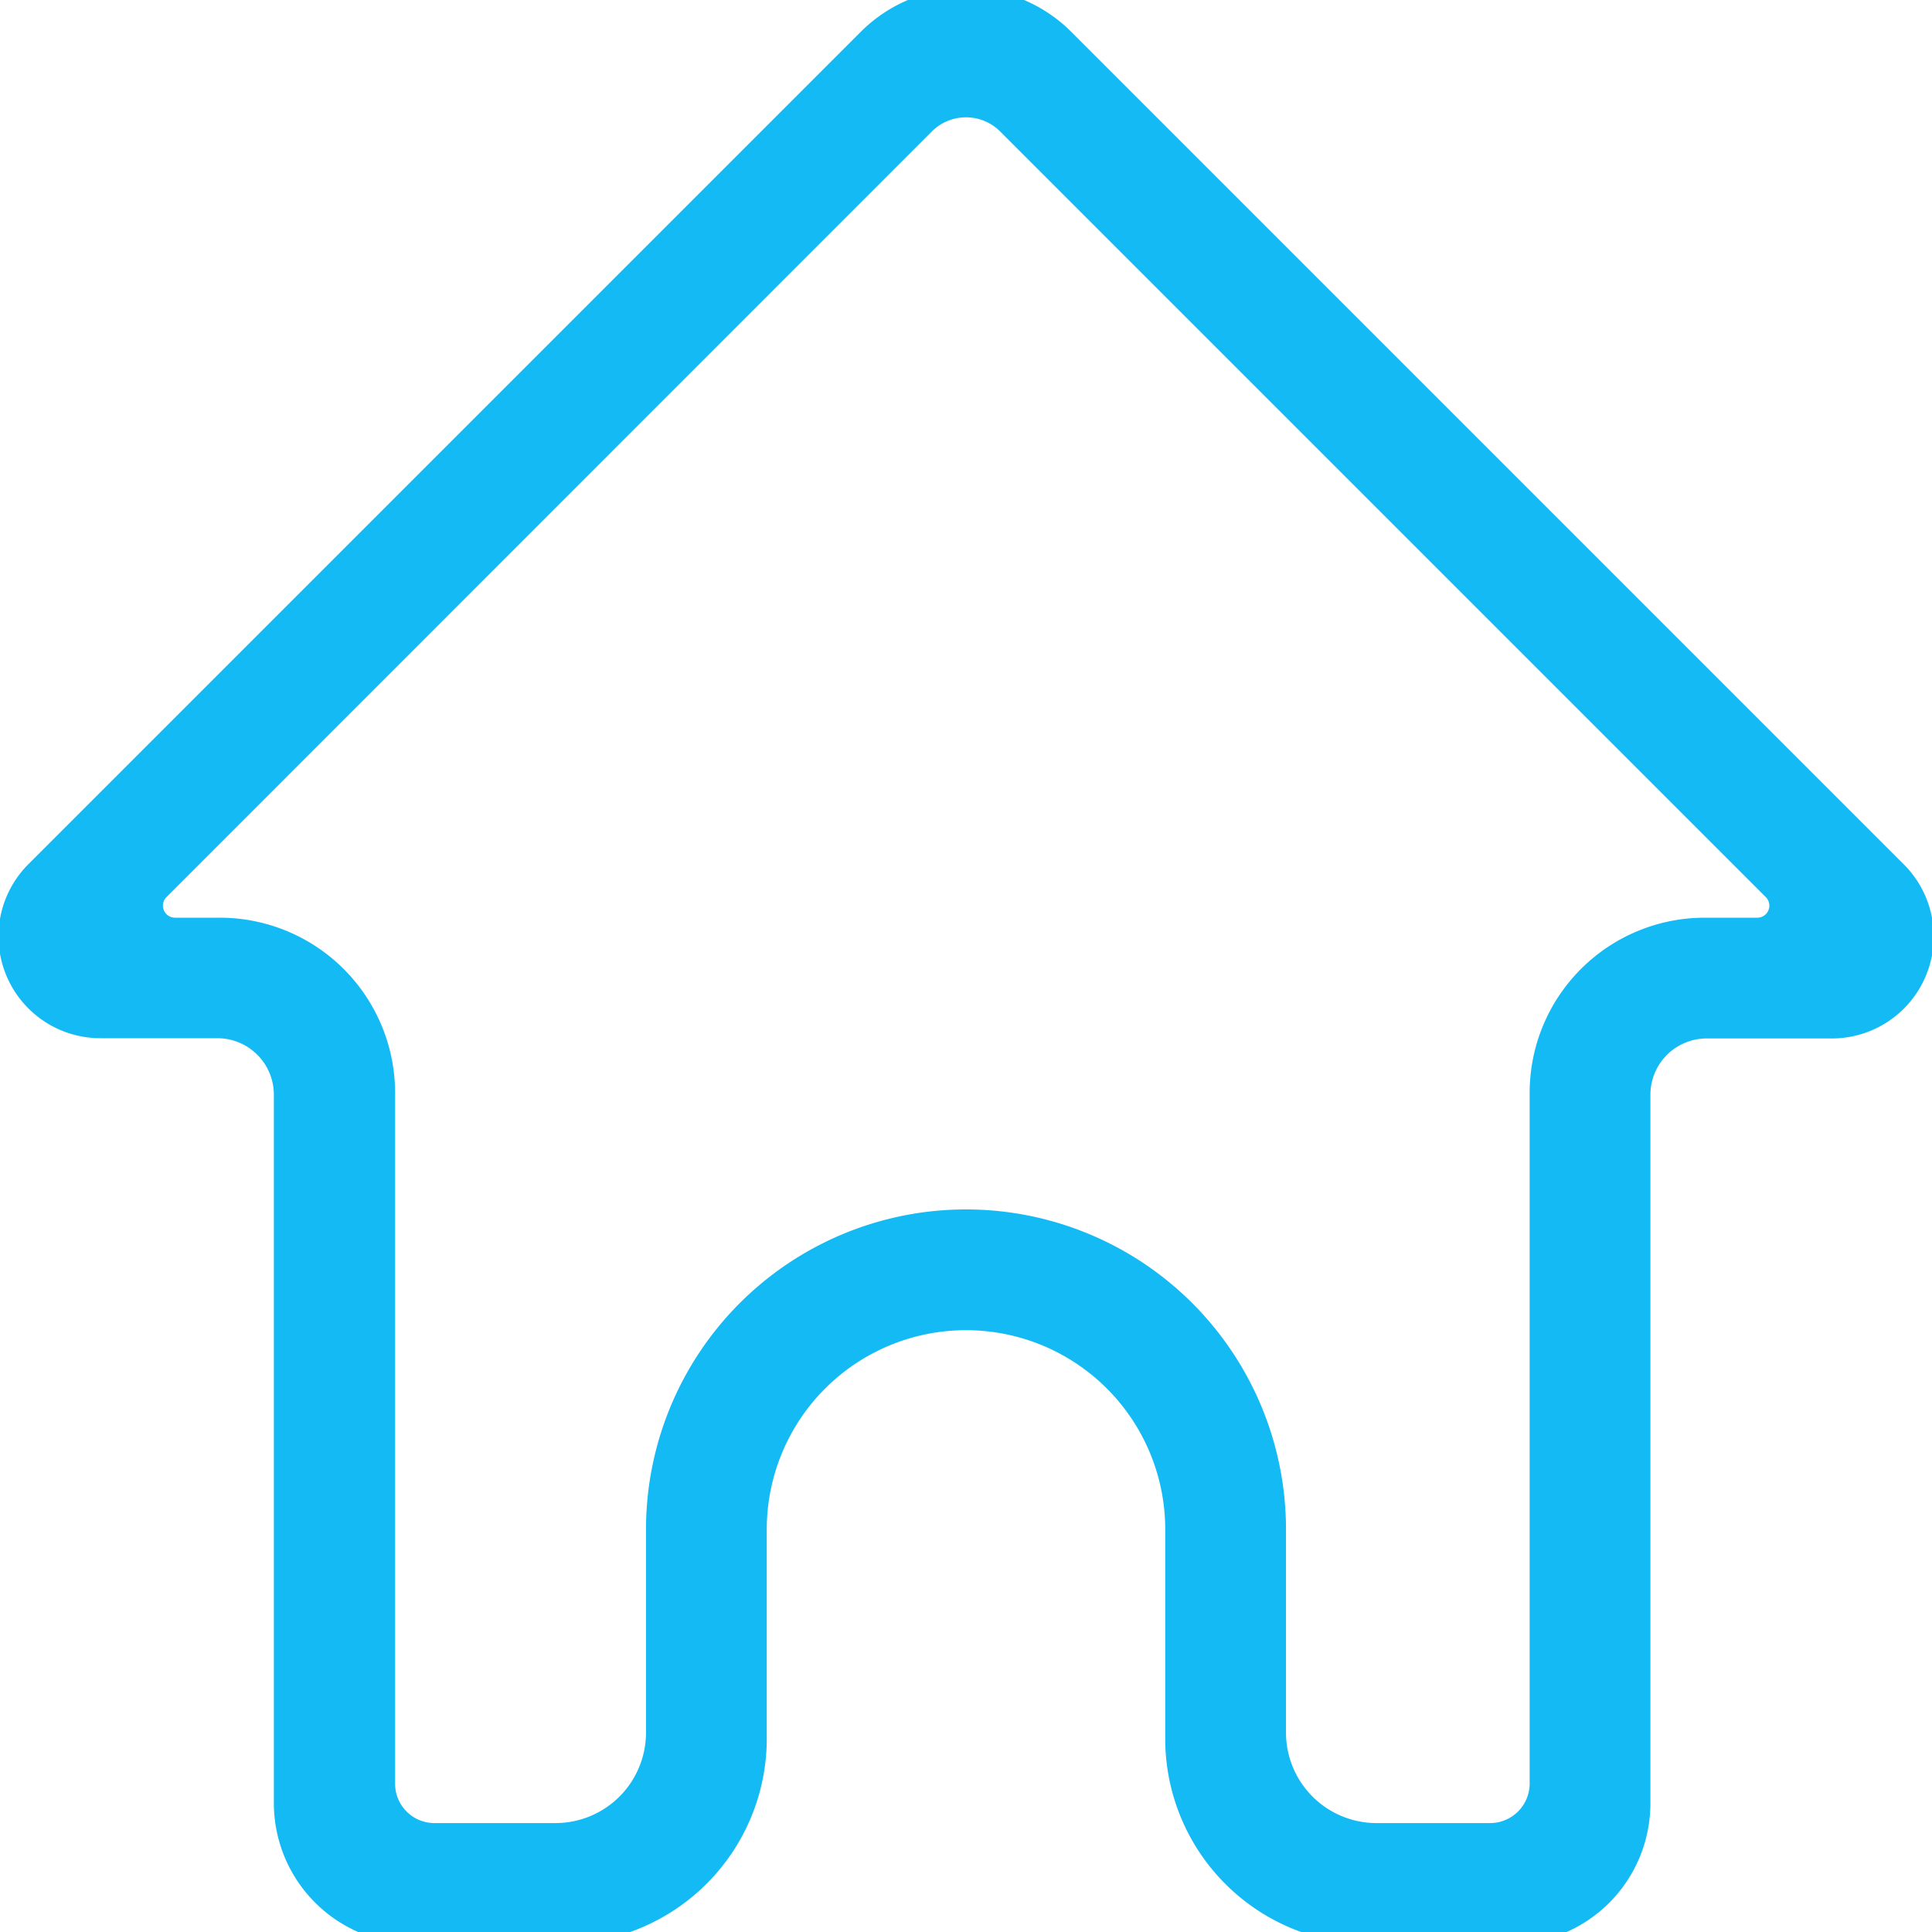 <svg id="图层_1" data-name="图层 1" xmlns="http://www.w3.org/2000/svg" viewBox="0 0 80 80"><title>图标</title><path d="M78.82,35.78,44.35,1.31a6.16,6.16,0,0,0-8.7,0L1.18,35.78a4.22,4.22,0,0,0,3,7.21H9a2.34,2.34,0,0,1,2.34,2.34V74.66a5.83,5.83,0,0,0,5.83,5.83h6.08a8.5,8.5,0,0,0,8.5-8.5V63.33A8.25,8.25,0,0,1,40,55.08h0a8.25,8.25,0,0,1,8.25,8.25V72a8.5,8.5,0,0,0,8.5,8.5h5.76a5.83,5.83,0,0,0,5.83-5.83V45.33A2.33,2.33,0,0,1,70.67,43h5.17A4.22,4.22,0,0,0,78.82,35.78ZM72.74,38H70.59a7.25,7.25,0,0,0-7.25,7.25V73.85a1.64,1.64,0,0,1-1.65,1.64H57a3.75,3.75,0,0,1-3.75-3.75V63.33A13.25,13.25,0,0,0,40,50.08h0A13.25,13.25,0,0,0,26.75,63.33v8.41A3.75,3.75,0,0,1,23,75.49H18a1.63,1.63,0,0,1-1.64-1.64V45.24A7.26,7.26,0,0,0,9.09,38H7.26a.5.5,0,0,1-.36-.86L38.56,5.47a2,2,0,0,1,2.88,0L73.1,37.13A.5.5,0,0,1,72.74,38Z" fill="#13baf4"/></svg>